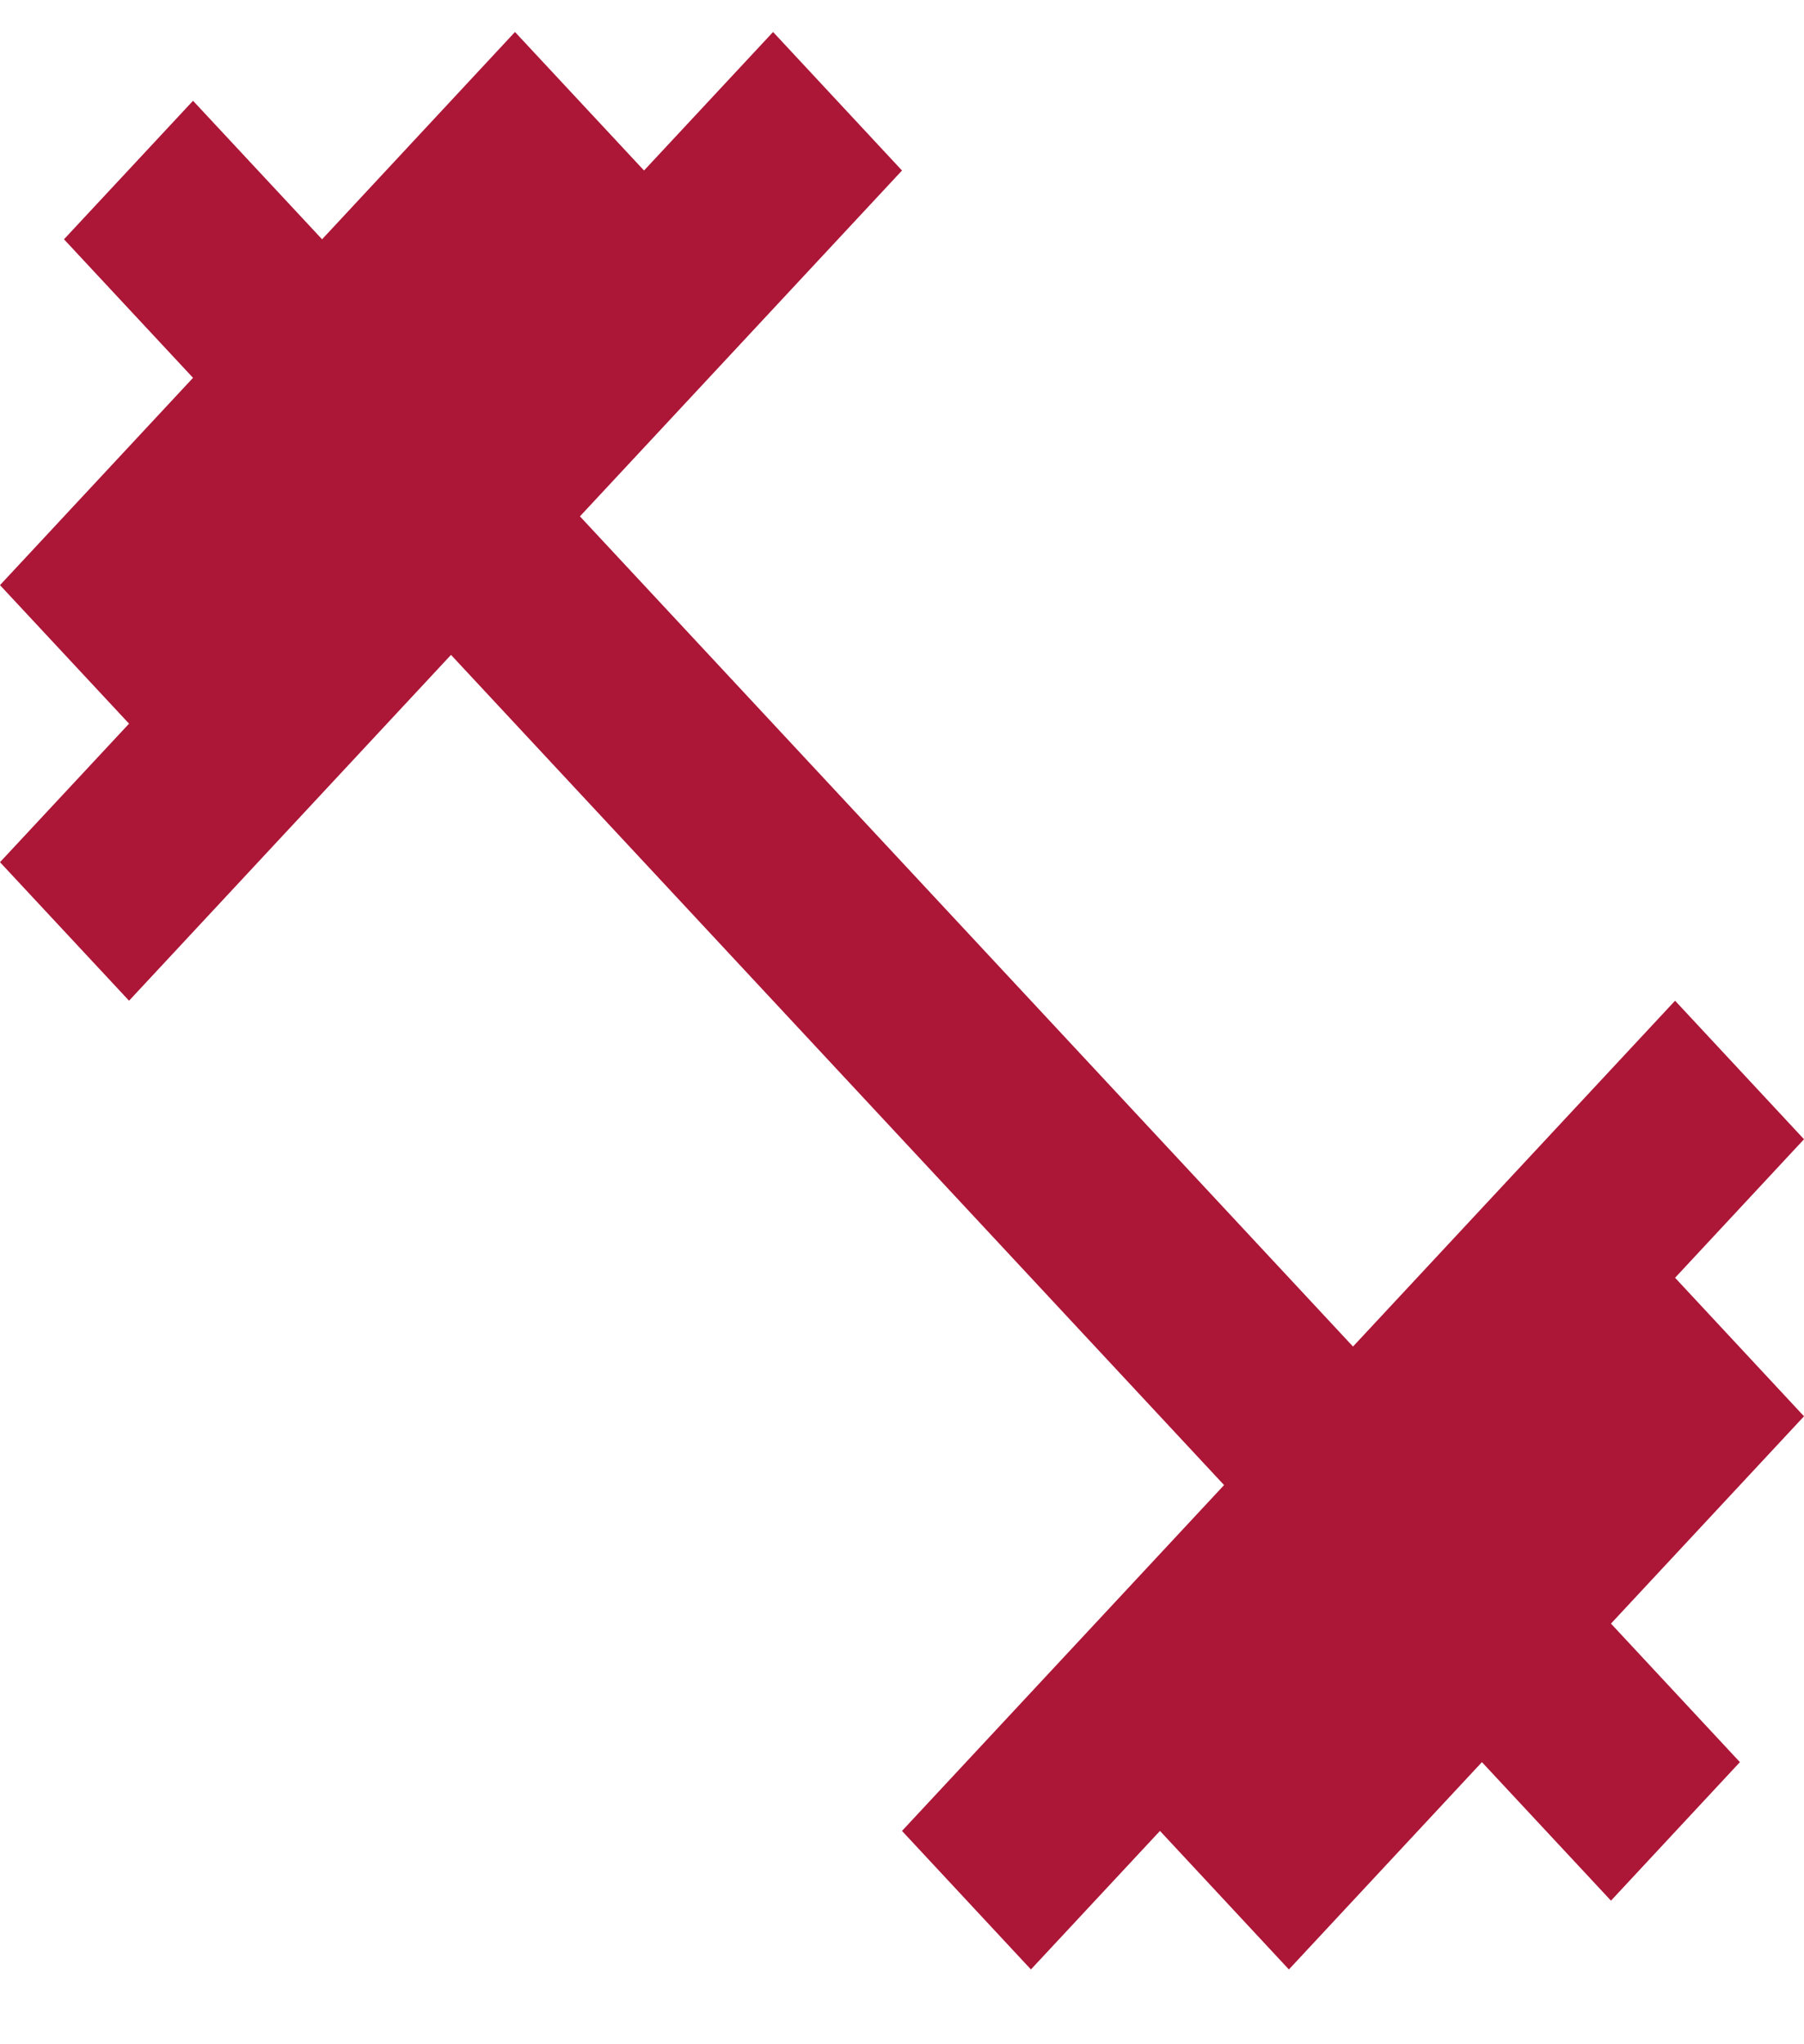 <svg width="15" height="17" viewBox="0 0 15 17" fill="none" xmlns="http://www.w3.org/2000/svg">
<path d="M13.928 10.626L15 9.474L13.928 8.322L11.25 11.198L4.822 4.294L7.5 1.418L6.428 0.266L5.355 1.418L4.282 0.266L2.678 1.99L1.605 0.838L0.532 1.99L1.605 3.142L0 4.866L1.073 6.018L0 7.17L1.073 8.322L3.75 5.446L10.178 12.35L7.5 15.226L8.572 16.378L9.645 15.226L10.717 16.378L12.322 14.654L13.395 15.806L14.467 14.654L13.395 13.502L15 11.778L13.928 10.626Z" fill="#AC1637"/>
</svg>
